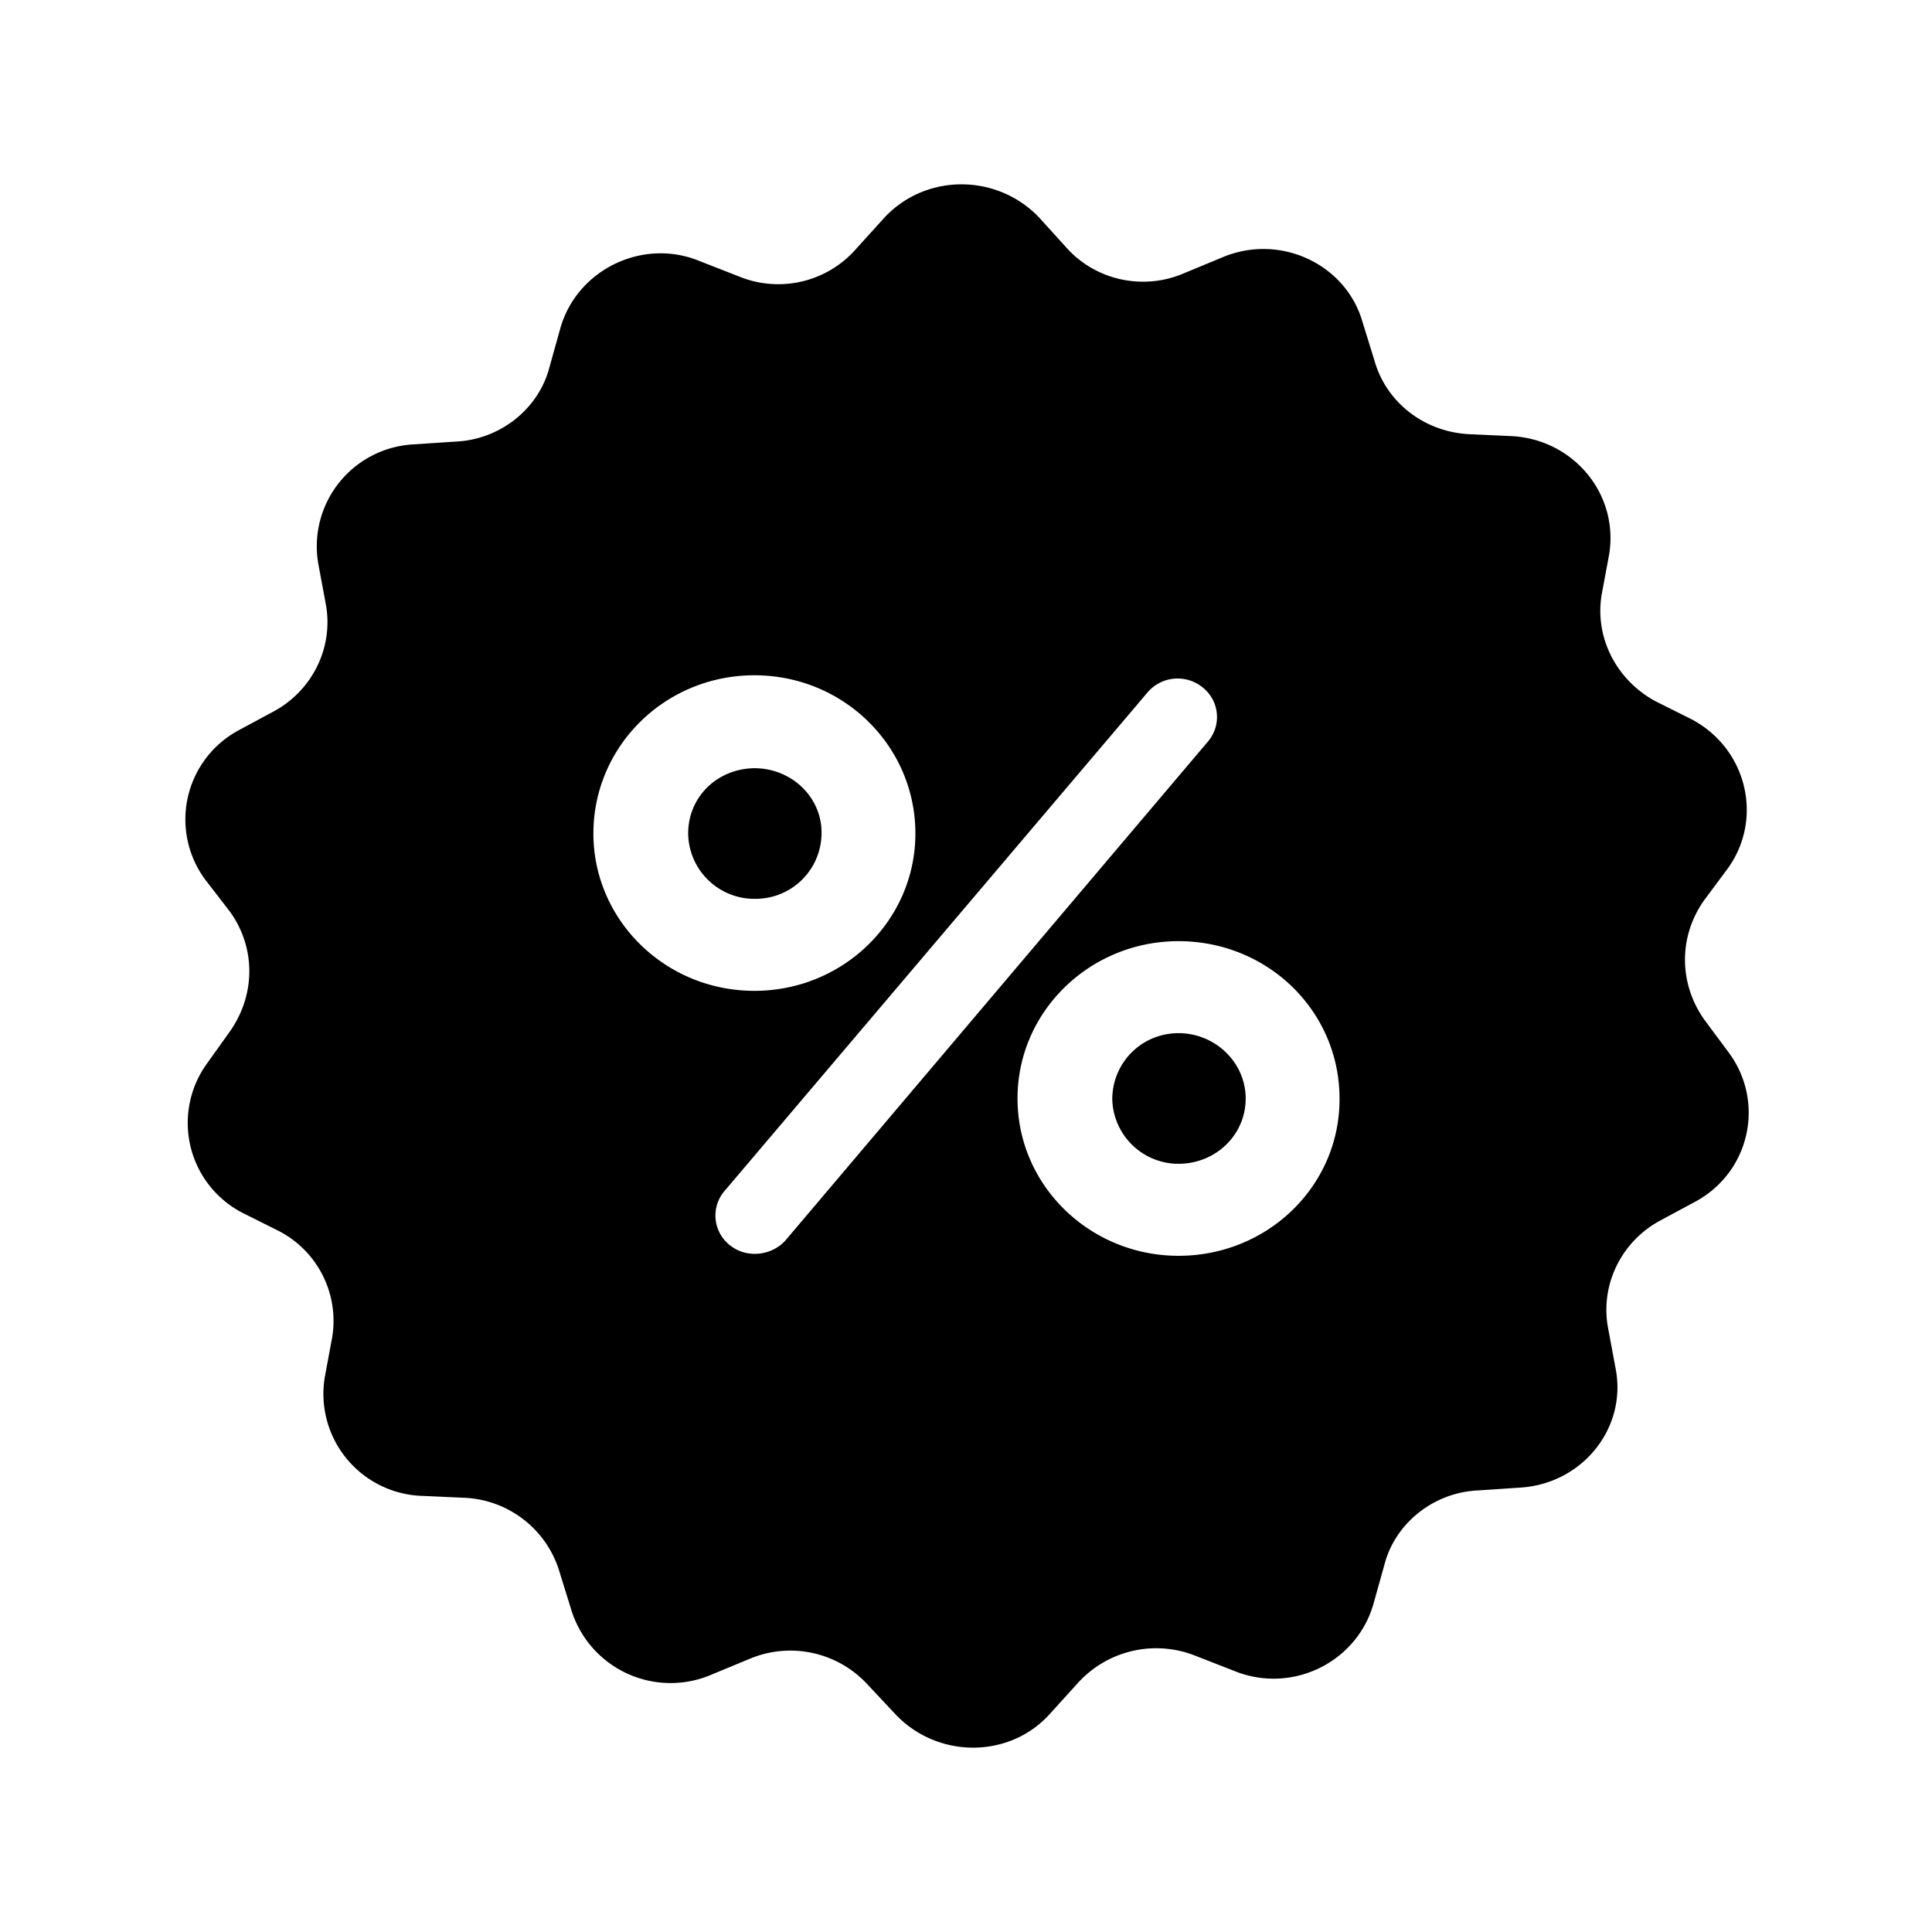 <svg xmlns="http://www.w3.org/2000/svg" xmlns:xlink="http://www.w3.org/1999/xlink" width="21" height="21" viewBox="0 0 21 21"><defs><path id="u4xda" d="M1316.2 402.35c.4 0 .73.31.73.7 0 .4-.32.72-.72.72a.72.72 0 0 1-.73-.71c0-.4.32-.71.73-.71zm4.61 2.88c.4 0 .73.32.73.71 0 .4-.33.71-.73.71a.72.72 0 0 1-.72-.7c0-.4.32-.72.72-.72zm5.62 1.83l-.39.21c-.42.23-.65.7-.56 1.17l.08.43c.13.65-.36 1.26-1.04 1.3l-.45.03c-.48.02-.9.35-1.02.8l-.12.43c-.18.64-.89.99-1.52.73l-.41-.16a1.15 1.15 0 0 0-1.29.3l-.29.32c-.44.5-1.23.5-1.69.01l-.3-.32a1.14 1.14 0 0 0-1.28-.28l-.41.17a1.13 1.13 0 0 1-1.53-.7l-.13-.42a1.13 1.13 0 0 0-1.04-.8l-.44-.02a1.11 1.11 0 0 1-1.07-1.29l.08-.43a1.1 1.1 0 0 0-.58-1.16l-.4-.2a1.1 1.1 0 0 1-.38-1.62l.25-.35c.28-.4.28-.91 0-1.3l-.27-.35a1.1 1.1 0 0 1 .36-1.62l.39-.21c.42-.23.65-.7.56-1.17l-.08-.43a1.11 1.11 0 0 1 1.04-1.3l.45-.03c.48-.02.9-.35 1.02-.8l.12-.43c.18-.64.9-.99 1.52-.73l.41.16c.45.19.97.07 1.29-.3l.29-.32c.45-.5 1.24-.5 1.7-.01l.29.32c.32.36.84.47 1.28.28l.41-.17c.63-.27 1.35.07 1.53.7l.13.42c.13.46.55.78 1.04.8l.44.02c.68.03 1.18.63 1.07 1.29l-.08.43c-.08.47.16.93.58 1.16l.4.2c.6.32.78 1.08.39 1.62l-.26.35c-.28.4-.27.91.01 1.3l.26.35c.4.54.23 1.3-.36 1.62zm-10.23-2.29c.97 0 1.75-.77 1.75-1.71 0-.95-.78-1.72-1.75-1.72s-1.75.77-1.75 1.72c0 .94.78 1.71 1.75 1.71zm4.93-2.71a.41.41 0 0 0-.06-.59.43.43 0 0 0-.6.06l-4.59 5.41a.41.41 0 0 0 .06.6c.18.14.45.11.6-.06zm1.43 3.88c0-.95-.78-1.71-1.75-1.71-.96 0-1.75.76-1.75 1.71s.79 1.71 1.75 1.71c.97 0 1.75-.76 1.75-1.7z"/></defs><g><g transform="translate(-1308 -394)"><use fill="currentColor" xlink:href="#u4xda"/></g></g></svg>